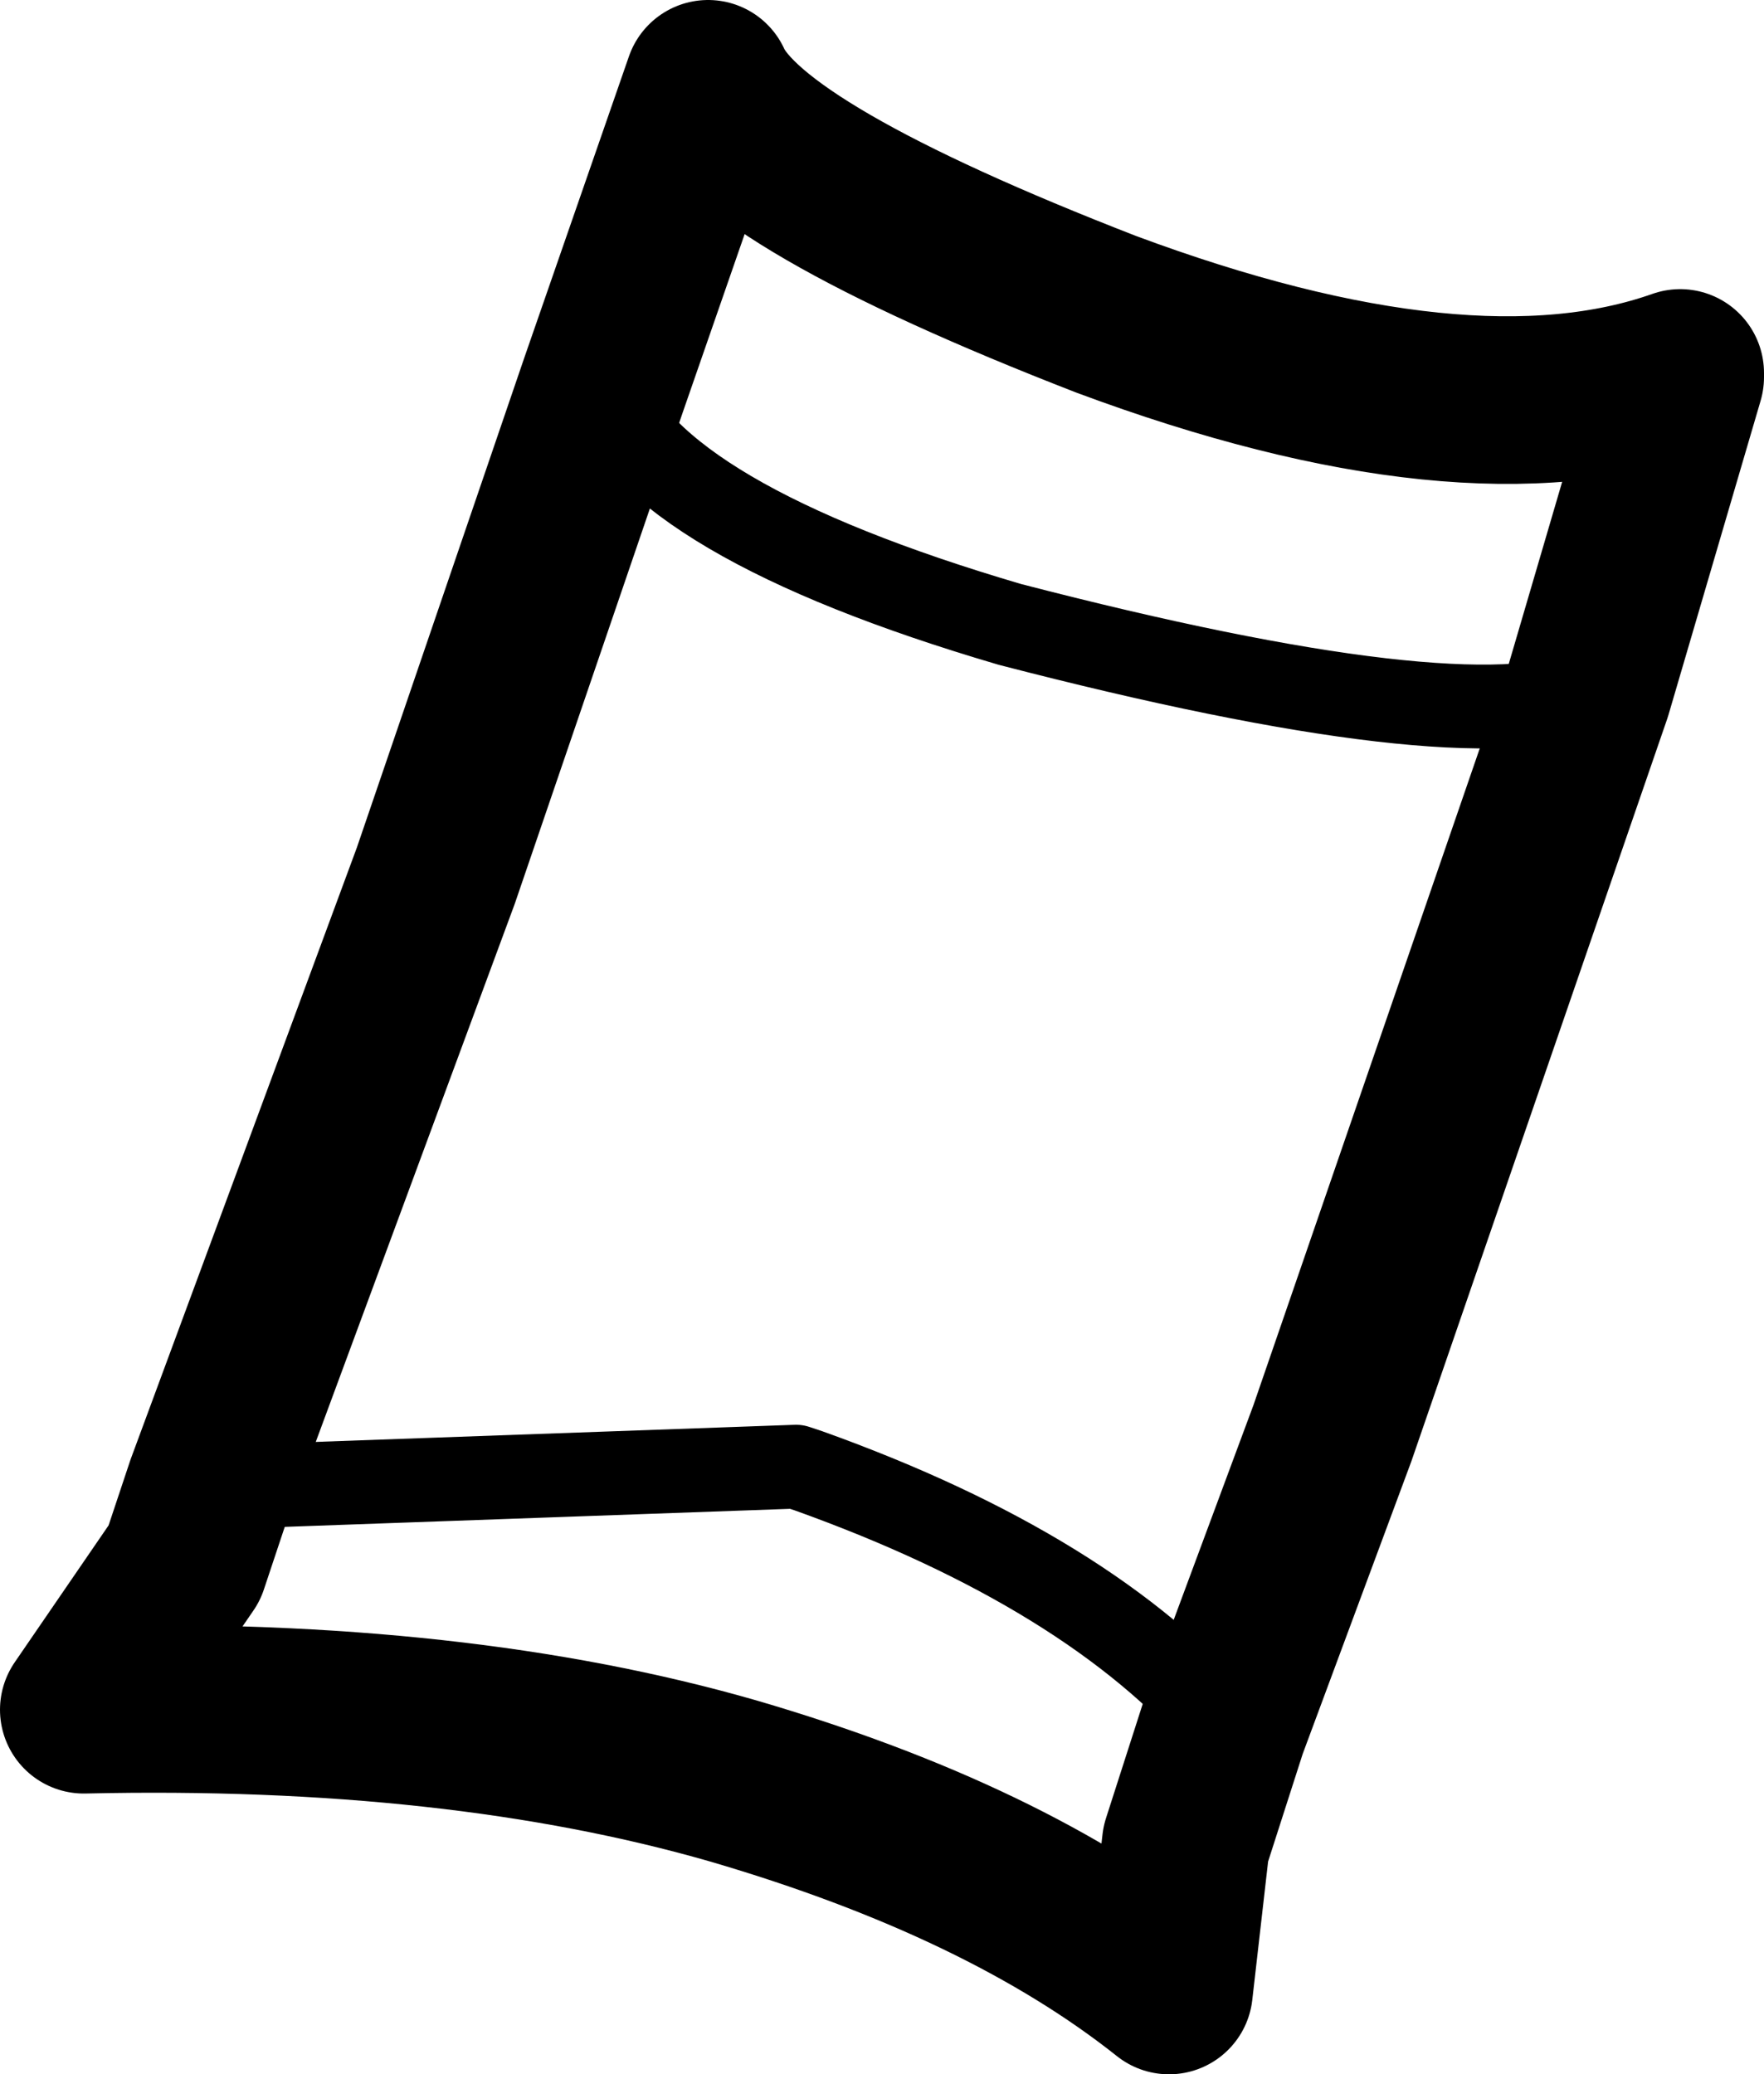 <?xml version="1.0" encoding="UTF-8" standalone="no"?>
<svg xmlns:xlink="http://www.w3.org/1999/xlink" height="24.75px" width="21.05px" xmlns="http://www.w3.org/2000/svg">
  <g transform="matrix(1.0, 0.0, 0.0, 1.0, 10.5, 12.4)">
    <path d="M-8.3 6.25 L-8.0 5.35 -5.3 -1.95 -3.3 -7.8 -2.05 -11.4 Q-1.55 -10.3 2.7 -8.65 7.0 -7.05 9.55 -7.95 L9.55 -7.9 8.45 -4.15 5.4 4.7 4.1 8.2 3.65 9.6 3.45 11.35 Q1.5 9.8 -1.75 8.85 -5.05 7.9 -9.5 8.0 L-8.3 6.25" fill="none" stroke="#000000" stroke-linecap="round" stroke-linejoin="round" stroke-width="2.0"/>
    <path d="M8.45 -4.15 Q6.95 -3.55 1.55 -4.95 -2.7 -6.2 -3.3 -7.8 M4.1 8.2 Q2.5 6.35 -0.85 5.15 L-1.0 5.1 -8.0 5.35" fill="none" stroke="#000000" stroke-linecap="round" stroke-linejoin="round" stroke-width="1.0"/>
  </g>
</svg>
